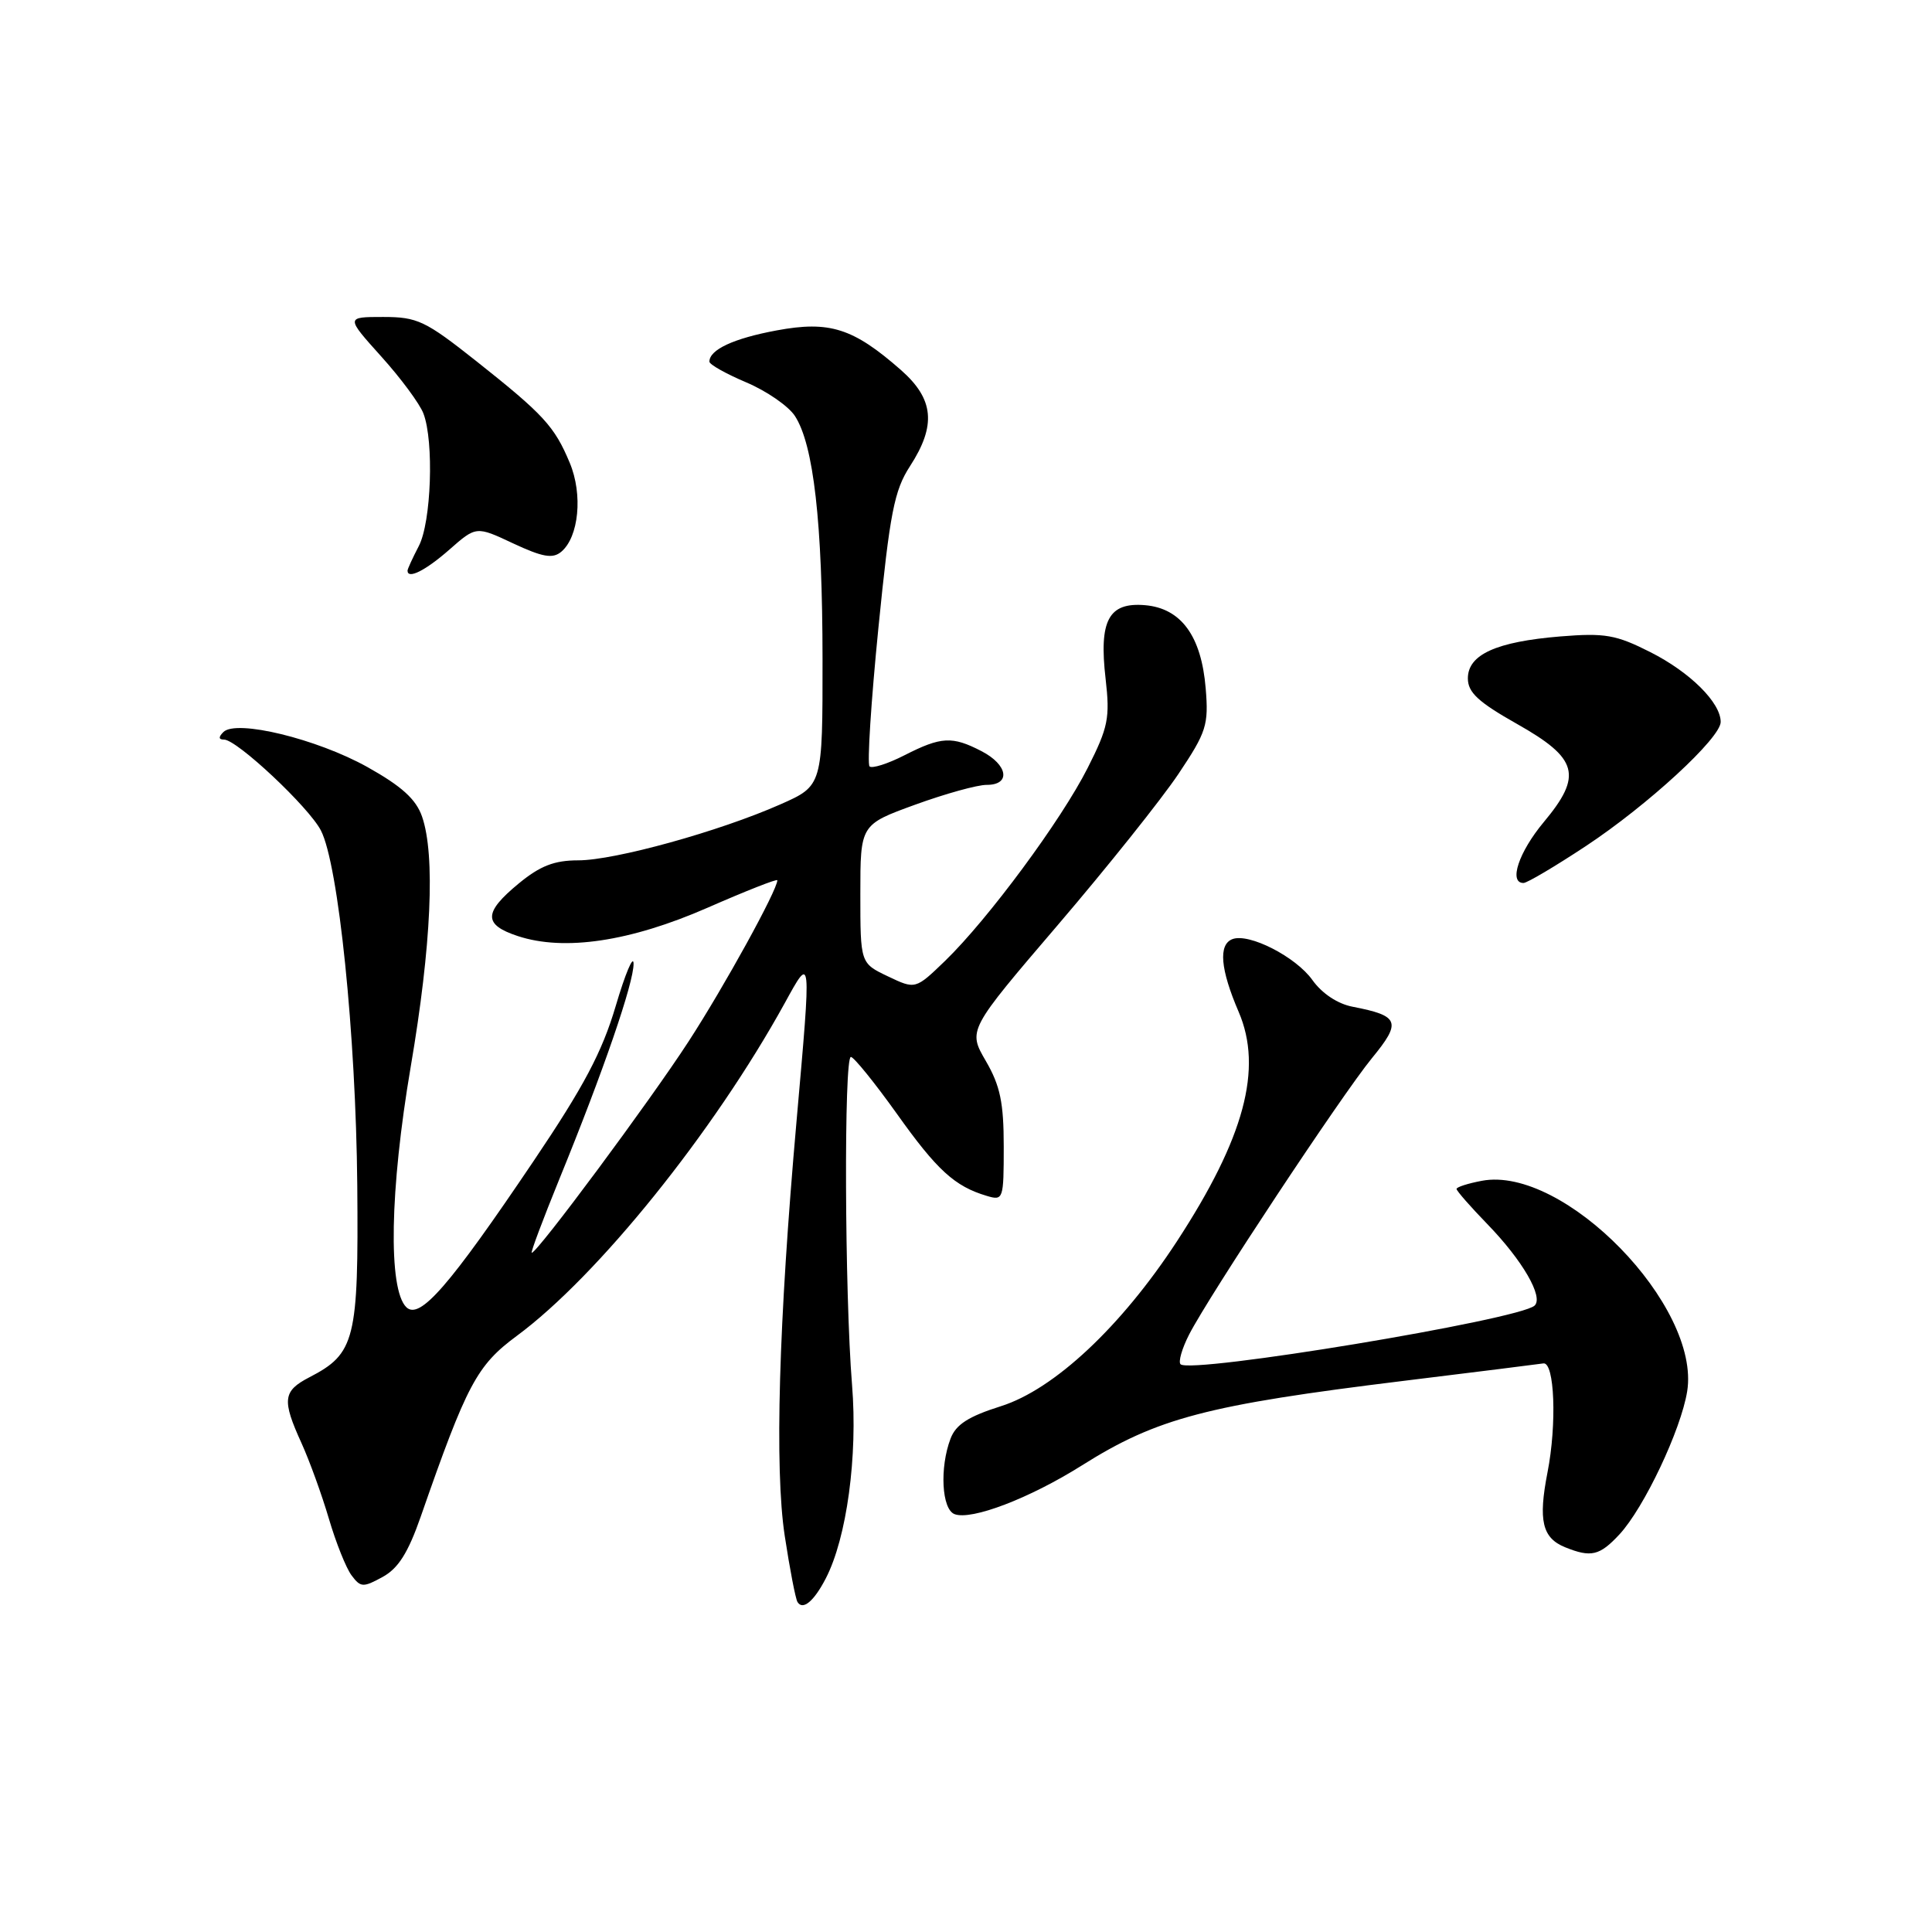 <?xml version="1.0" encoding="UTF-8" standalone="no"?>
<!DOCTYPE svg PUBLIC "-//W3C//DTD SVG 1.1//EN" "http://www.w3.org/Graphics/SVG/1.1/DTD/svg11.dtd" >
<svg xmlns="http://www.w3.org/2000/svg" xmlns:xlink="http://www.w3.org/1999/xlink" version="1.1" viewBox="0 0 256 256">
 <g >
 <path fill="currentColor"
d=" M 109.42 209.15 C 112.20 203.78 113.67 192.98 112.90 183.50 C 111.92 171.37 111.81 139.99 112.75 140.05 C 113.16 140.08 115.90 143.47 118.84 147.58 C 124.16 155.06 126.51 157.20 130.75 158.46 C 132.94 159.12 133.00 158.93 133.00 151.91 C 133.00 146.11 132.53 143.86 130.63 140.59 C 128.25 136.50 128.25 136.50 140.18 122.55 C 146.74 114.88 153.92 105.88 156.15 102.55 C 159.87 96.99 160.16 96.07 159.76 91.21 C 159.19 84.28 156.51 80.60 151.72 80.19 C 146.89 79.78 145.60 82.21 146.50 89.96 C 147.09 95.13 146.85 96.36 144.13 101.74 C 140.63 108.68 130.94 121.78 125.24 127.31 C 121.30 131.11 121.30 131.11 117.65 129.37 C 114.00 127.63 114.00 127.63 114.00 118.45 C 114.00 109.27 114.00 109.27 121.25 106.63 C 125.24 105.18 129.51 103.99 130.75 104.00 C 133.98 104.00 133.56 101.34 130.05 99.53 C 126.17 97.52 124.71 97.60 119.86 100.07 C 117.63 101.21 115.54 101.87 115.22 101.55 C 114.89 101.23 115.42 92.98 116.39 83.23 C 117.92 67.94 118.49 64.99 120.58 61.77 C 124.09 56.36 123.76 52.88 119.38 49.03 C 113.05 43.47 109.92 42.48 102.92 43.78 C 97.21 44.84 94.00 46.33 94.00 47.92 C 94.00 48.30 96.20 49.53 98.89 50.67 C 101.58 51.81 104.48 53.81 105.33 55.12 C 107.81 58.92 108.98 69.24 108.99 87.31 C 109.00 104.11 109.00 104.11 103.39 106.59 C 95.30 110.17 81.45 114.00 76.62 114.00 C 73.45 114.00 71.57 114.73 68.73 117.07 C 64.06 120.92 64.03 122.52 68.60 124.03 C 74.77 126.07 83.51 124.76 93.75 120.28 C 98.84 118.05 103.00 116.41 103.00 116.64 C 103.00 117.94 95.98 130.70 91.24 138.00 C 86.12 145.89 71.20 166.00 70.46 166.00 C 70.28 166.00 71.93 161.61 74.11 156.25 C 79.93 142.01 84.01 130.15 83.95 127.67 C 83.92 126.48 82.85 129.02 81.58 133.32 C 79.78 139.40 77.35 143.99 70.72 153.82 C 59.50 170.47 55.61 174.93 53.84 173.21 C 51.41 170.83 51.65 157.65 54.42 141.36 C 57.16 125.30 57.70 113.30 55.92 108.19 C 55.12 105.89 53.21 104.17 48.67 101.63 C 41.98 97.90 31.30 95.30 29.60 97.00 C 28.93 97.67 28.96 98.00 29.69 98.00 C 31.39 98.00 40.92 106.94 42.52 110.04 C 44.85 114.54 47.16 137.11 47.34 157.04 C 47.52 177.55 47.06 179.36 40.99 182.50 C 37.48 184.32 37.34 185.49 39.95 191.22 C 41.02 193.58 42.65 198.08 43.58 201.24 C 44.51 204.40 45.86 207.78 46.58 208.74 C 47.78 210.35 48.12 210.37 50.69 208.96 C 52.77 207.83 54.08 205.75 55.75 200.96 C 61.87 183.39 63.18 180.93 68.48 177.01 C 79.19 169.10 94.55 150.03 103.97 132.94 C 107.54 126.45 107.52 126.18 105.55 148.50 C 103.17 175.33 102.63 194.62 103.98 203.50 C 104.65 207.90 105.41 211.84 105.67 212.27 C 106.37 213.42 107.85 212.19 109.42 209.15 Z  M 214.59 203.31 C 217.85 199.79 222.74 189.46 223.56 184.36 C 225.37 173.05 207.22 154.42 196.36 156.46 C 194.51 156.81 193.00 157.29 193.00 157.54 C 193.00 157.79 194.84 159.89 197.08 162.20 C 201.74 167.00 204.56 171.87 203.34 173.00 C 201.30 174.88 157.76 182.09 156.43 180.77 C 156.11 180.45 156.62 178.68 157.56 176.84 C 160.20 171.68 177.77 145.12 181.78 140.22 C 185.74 135.40 185.44 134.60 179.24 133.40 C 177.24 133.02 175.17 131.64 173.90 129.86 C 171.71 126.78 165.49 123.60 163.30 124.44 C 161.42 125.16 161.70 128.43 164.13 134.08 C 167.36 141.60 164.89 150.78 155.95 164.48 C 148.57 175.78 139.69 184.10 132.62 186.33 C 128.32 187.69 126.66 188.75 125.95 190.63 C 124.49 194.48 124.78 199.98 126.48 200.63 C 128.71 201.49 136.44 198.53 143.35 194.18 C 153.33 187.89 159.91 186.17 186.00 182.97 C 195.62 181.79 203.95 180.75 204.50 180.66 C 205.99 180.42 206.31 188.71 205.05 195.11 C 203.81 201.47 204.35 203.79 207.39 205.02 C 210.83 206.41 211.96 206.14 214.59 203.31 Z  M 210.12 112.12 C 218.35 106.68 228.00 97.79 228.00 95.66 C 228.00 93.10 223.95 89.08 218.70 86.42 C 214.13 84.11 212.69 83.85 206.76 84.33 C 198.26 85.03 194.50 86.73 194.50 89.89 C 194.50 91.75 195.87 93.02 201.00 95.92 C 209.12 100.50 209.73 102.74 204.55 108.94 C 201.24 112.91 199.88 117.00 201.87 117.00 C 202.35 117.00 206.06 114.80 210.12 112.12 Z  M 59.52 72.85 C 63.10 69.70 63.10 69.70 68.01 72.01 C 71.89 73.82 73.23 74.06 74.36 73.12 C 76.70 71.17 77.25 65.53 75.50 61.34 C 73.47 56.48 72.04 54.93 63.11 47.85 C 56.35 42.50 55.31 42.00 50.77 42.00 C 45.81 42.00 45.81 42.00 50.52 47.24 C 53.11 50.11 55.63 53.52 56.11 54.80 C 57.52 58.51 57.15 69.20 55.49 72.36 C 54.67 73.94 54.00 75.40 54.00 75.61 C 54.00 76.80 56.37 75.61 59.52 72.85 Z "/>
</g>
</svg>